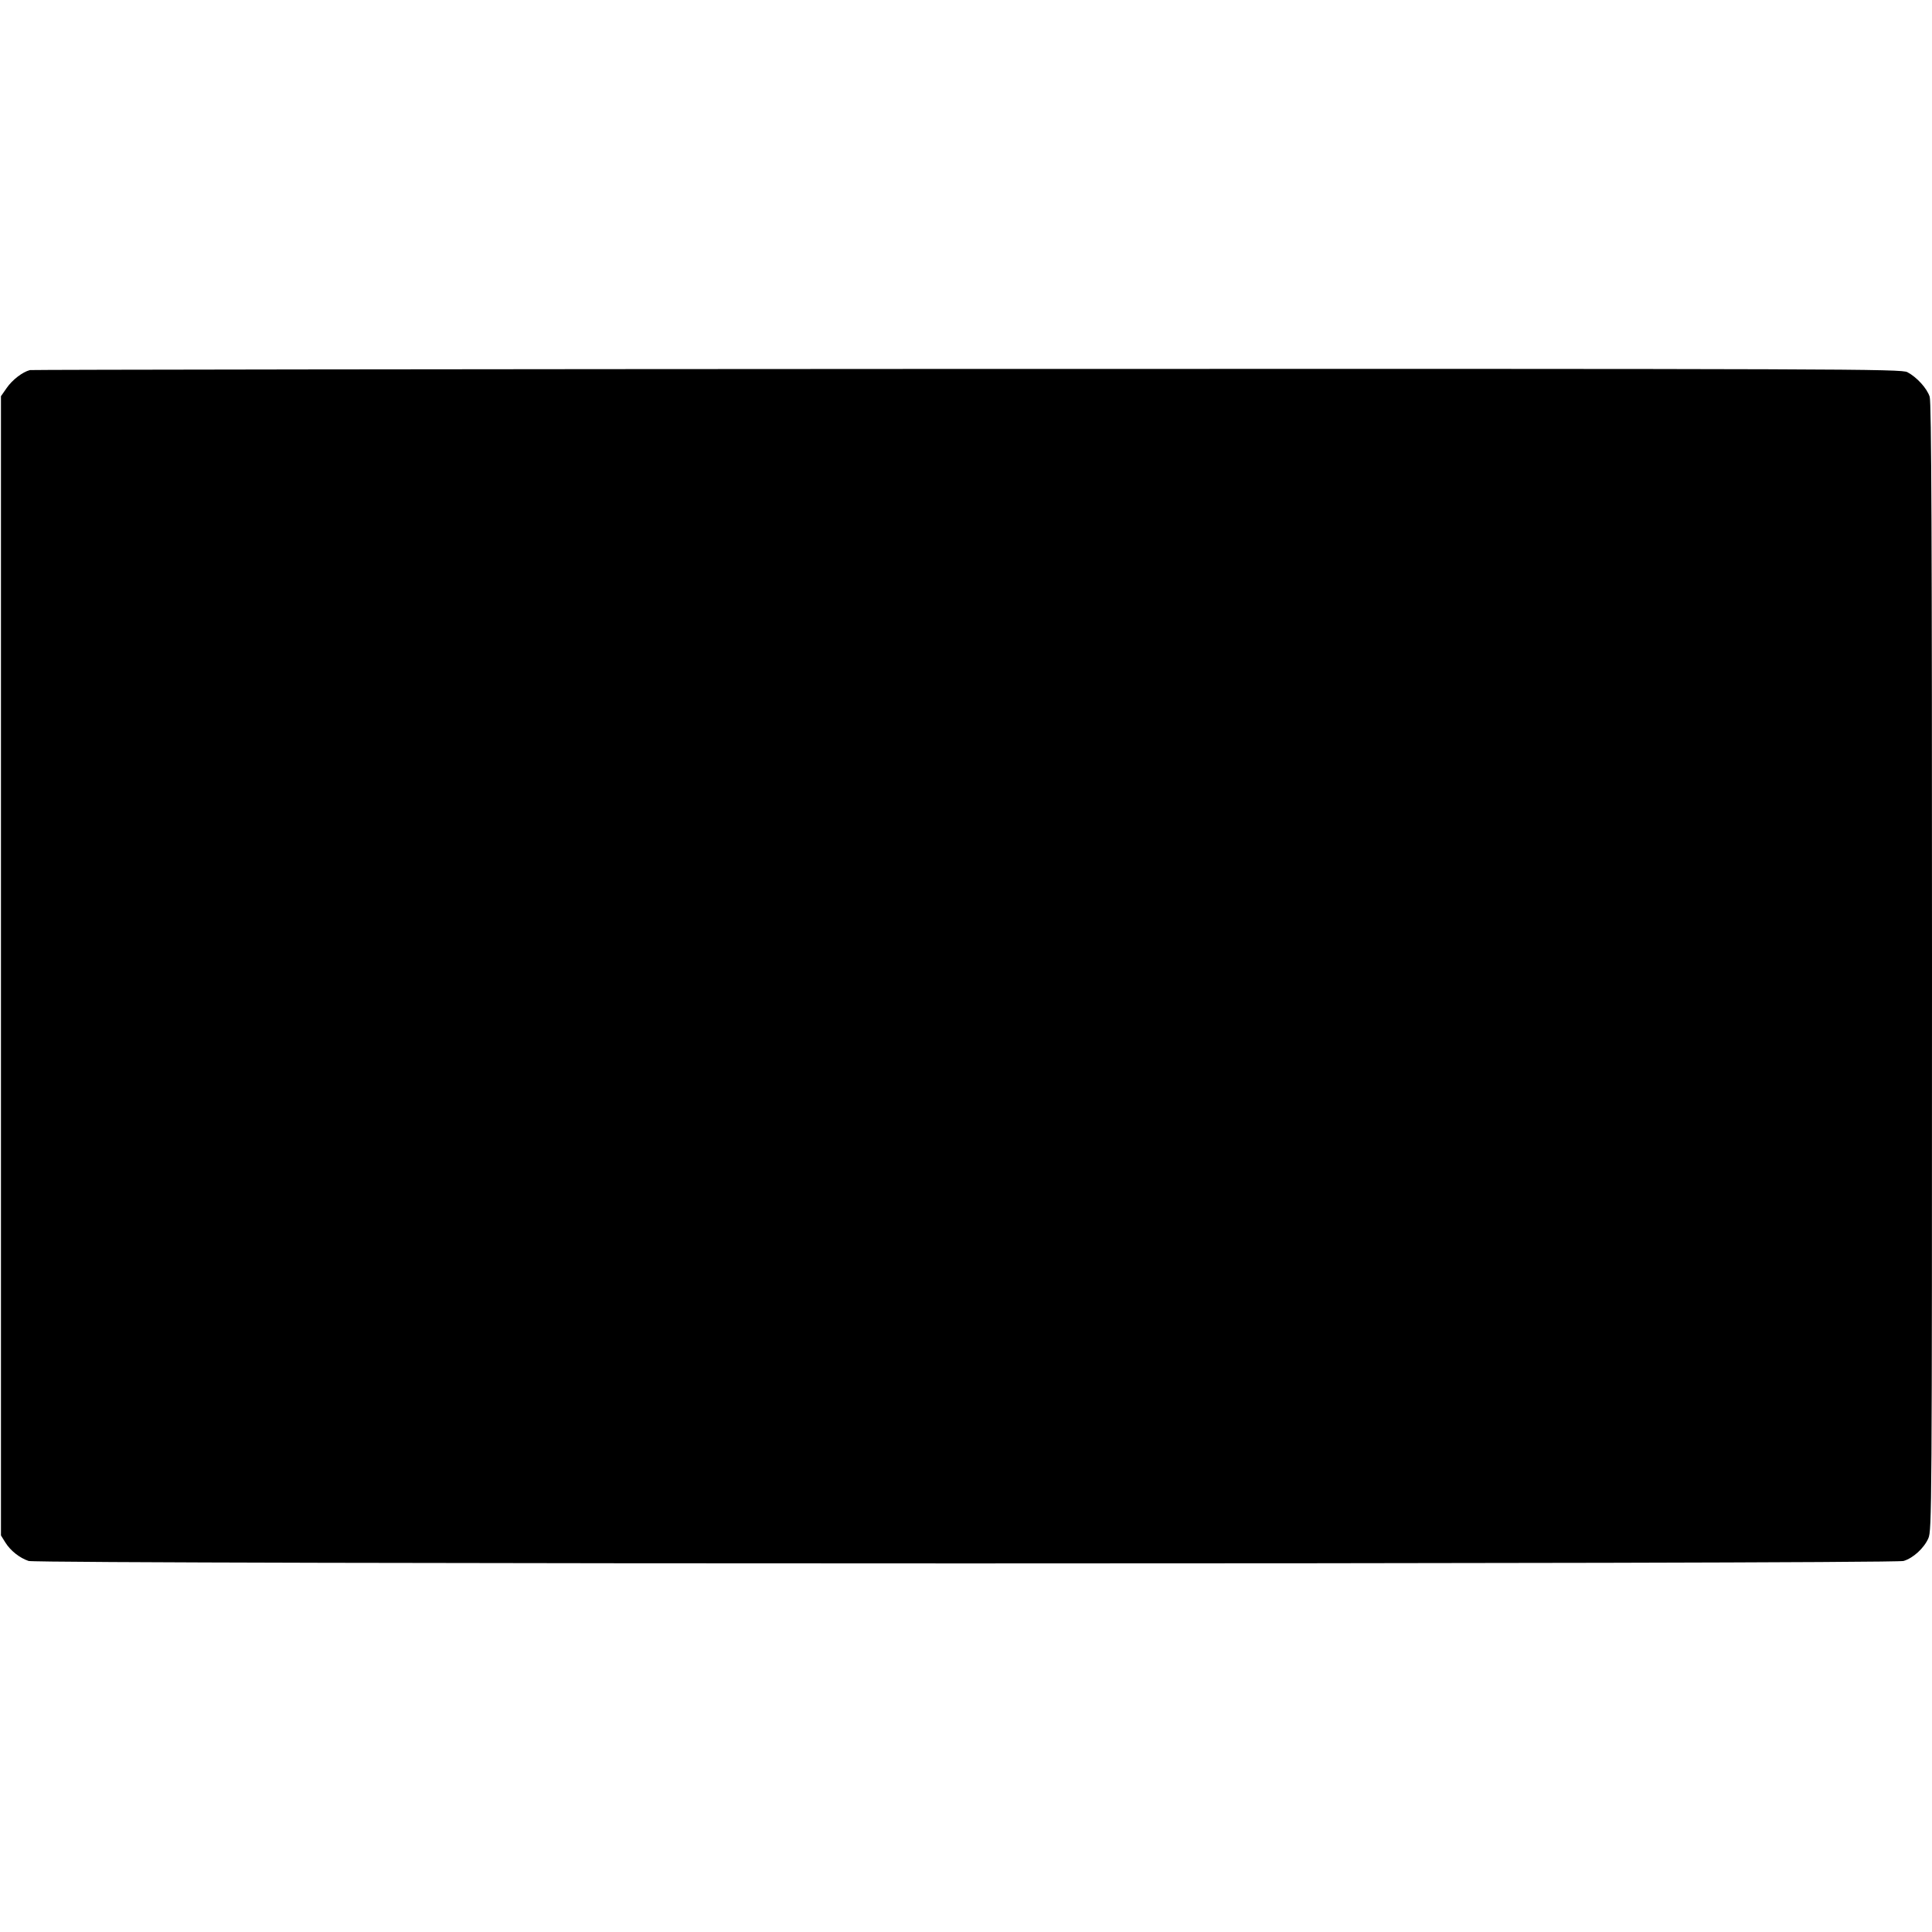 <?xml version="1.0" standalone="no"?>
<!DOCTYPE svg PUBLIC "-//W3C//DTD SVG 20010904//EN"
 "http://www.w3.org/TR/2001/REC-SVG-20010904/DTD/svg10.dtd">
<svg version="1.0" xmlns="http://www.w3.org/2000/svg"
 width="1006pt" height="1006pt" viewBox="0 0 1006 1006"
 preserveAspectRatio="xMidYMid meet">
<g transform="translate(0,1006) scale(0.1,-0.1)"
fill="#000000" stroke="none">
<path d="M156 8133 c-39 -10 -92 -51 -121 -93 l-30 -43 0 -2966 0 -2966 23
-37 c27 -43 74 -80 121 -96 49 -17 9706 -17 9763 0 50 15 106 66 129 118 18
41 19 137 19 2974 0 2254 -3 2940 -12 2970 -14 44 -67 102 -116 128 -32 17
-290 18 -4895 17 -2674 -1 -4871 -4 -4881 -6z"/>
</g>
</svg>
